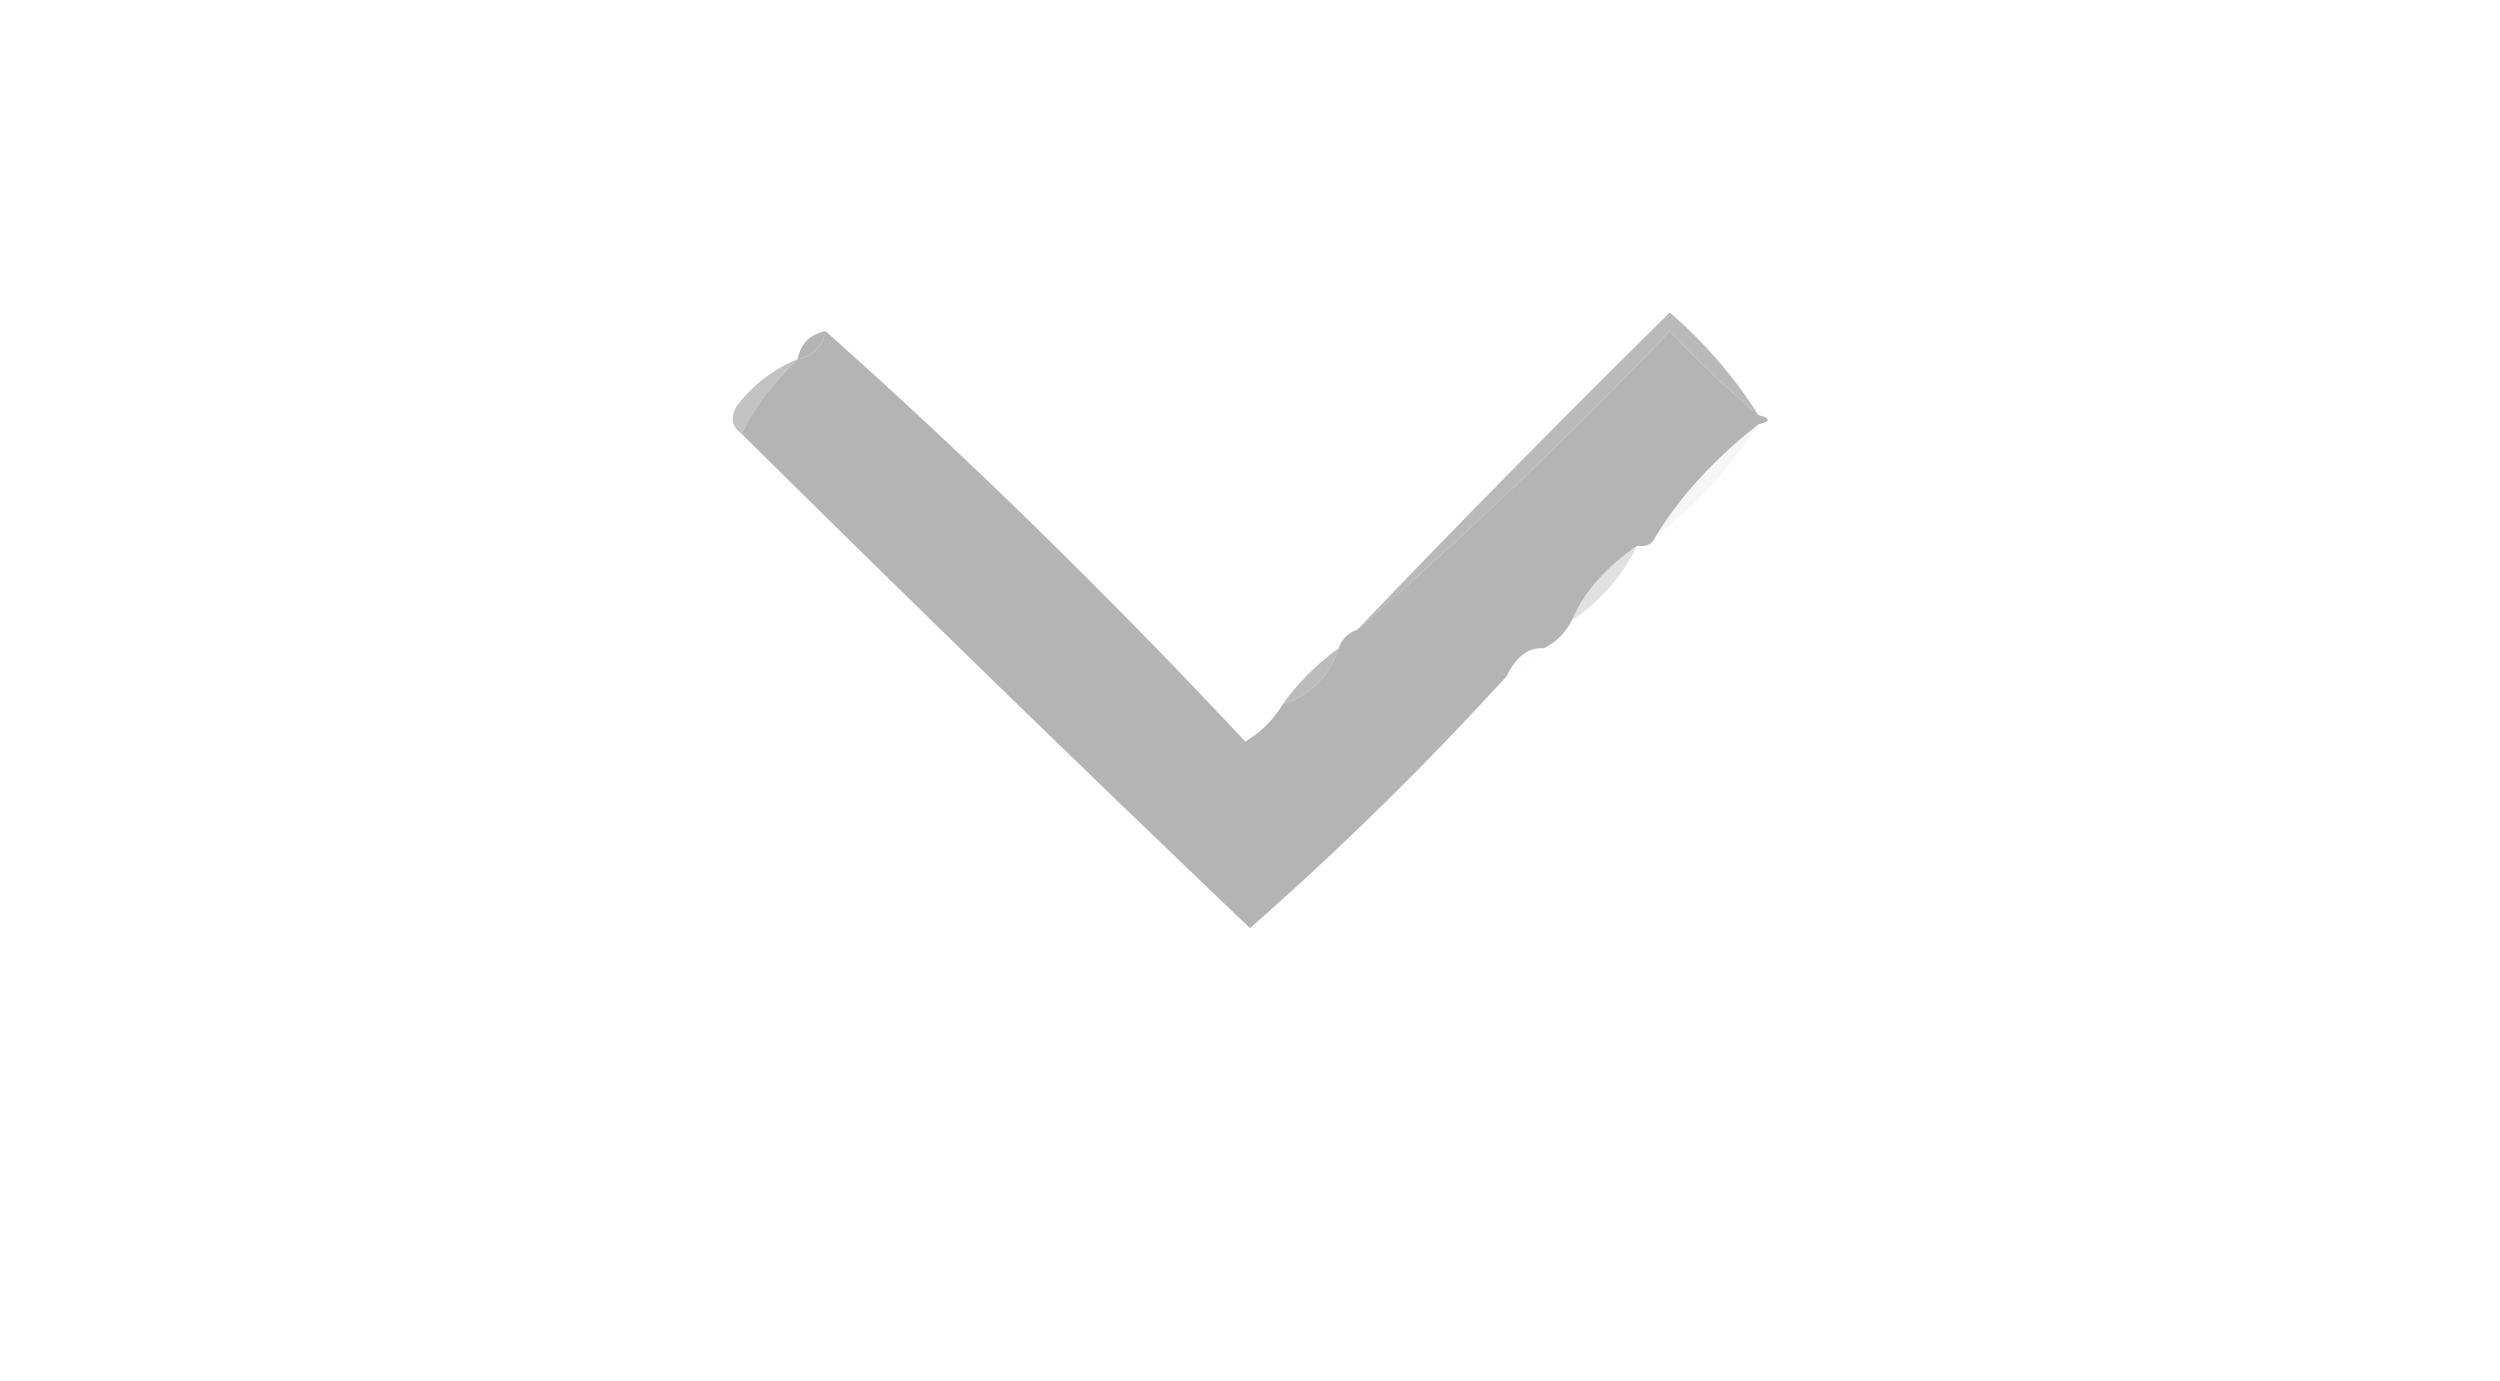 <?xml version="1.0" encoding="UTF-8"?>
<!DOCTYPE svg PUBLIC "-//W3C//DTD SVG 1.1//EN" "http://www.w3.org/Graphics/SVG/1.1/DTD/svg11.dtd">
<svg xmlns="http://www.w3.org/2000/svg" version="1.1" width="268px" height="148px" style="shape-rendering:geometricPrecision; text-rendering:geometricPrecision; image-rendering:optimizeQuality; fill-rule:evenodd; clip-rule:evenodd" xmlns:xlink="http://www.w3.org/1999/xlink">
<g><path style="opacity:0.995" fill="#B4B4B4" d="M 137.5,75.5 C 140.5,74.5 142.5,72.5 143.5,69.5C 143.833,68.5 144.5,67.833 145.5,67.5C 157.08,57.423 168.247,46.757 179,35.5C 182.036,38.704 185.203,41.704 188.5,44.5C 189.833,44.833 189.833,45.167 188.5,45.5C 183.801,49.169 180.134,53.169 177.5,57.5C 177.158,58.338 176.492,58.672 175.5,58.5C 172.114,60.84 169.78,63.507 168.5,66.5C 167.833,67.833 166.833,68.833 165.5,69.5C 163.871,69.372 162.538,70.372 161.5,72.5C 152.826,82.007 143.66,91.007 134,99.5C 115.646,81.979 97.479,64.312 79.5,46.5C 80.756,43.821 82.756,41.155 85.5,38.5C 87.144,38.19 88.144,37.19 88.5,35.5C 103.786,49.11 118.786,63.777 133.5,79.5C 135.188,78.479 136.521,77.145 137.5,75.5 Z"/></g>
<g><path style="opacity:1" fill="#B4B4B4" d="M 88.5,35.5 C 88.144,37.19 87.144,38.19 85.5,38.5C 85.856,36.81 86.856,35.81 88.5,35.5 Z"/></g>
<g><path style="opacity:0.82" fill="#B4B4B4" d="M 85.5,38.5 C 82.756,41.155 80.756,43.821 79.5,46.5C 78.427,45.749 78.26,44.749 79,43.5C 80.777,41.21 82.944,39.543 85.5,38.5 Z"/></g>
<g><path style="opacity:0.922" fill="#B4B4B4" d="M 188.5,44.5 C 185.203,41.704 182.036,38.704 179,35.5C 168.247,46.757 157.08,57.423 145.5,67.5C 156.492,56.008 167.659,44.675 179,33.5C 182.773,36.764 185.94,40.43 188.5,44.5 Z"/></g>
<g><path style="opacity:0.118" fill="#B4B4B4" d="M 188.5,45.5 C 185.564,50.105 181.898,54.105 177.5,57.5C 180.134,53.169 183.801,49.169 188.5,45.5 Z"/></g>
<g><path style="opacity:0.4" fill="#B4B4B4" d="M 175.5,58.5 C 173.906,61.764 171.573,64.431 168.5,66.5C 169.78,63.507 172.114,60.84 175.5,58.5 Z"/></g>
<g><path style="opacity:0.012" fill="#B4B4B4" d="M 165.5,69.5 C 164.738,71.262 163.404,72.262 161.5,72.5C 162.538,70.372 163.871,69.372 165.5,69.5 Z"/></g>
<g><path style="opacity:0.914" fill="#B4B4B4" d="M 143.5,69.5 C 142.5,72.5 140.5,74.5 137.5,75.5C 139.167,73.167 141.167,71.167 143.5,69.5 Z"/></g>
</svg>
